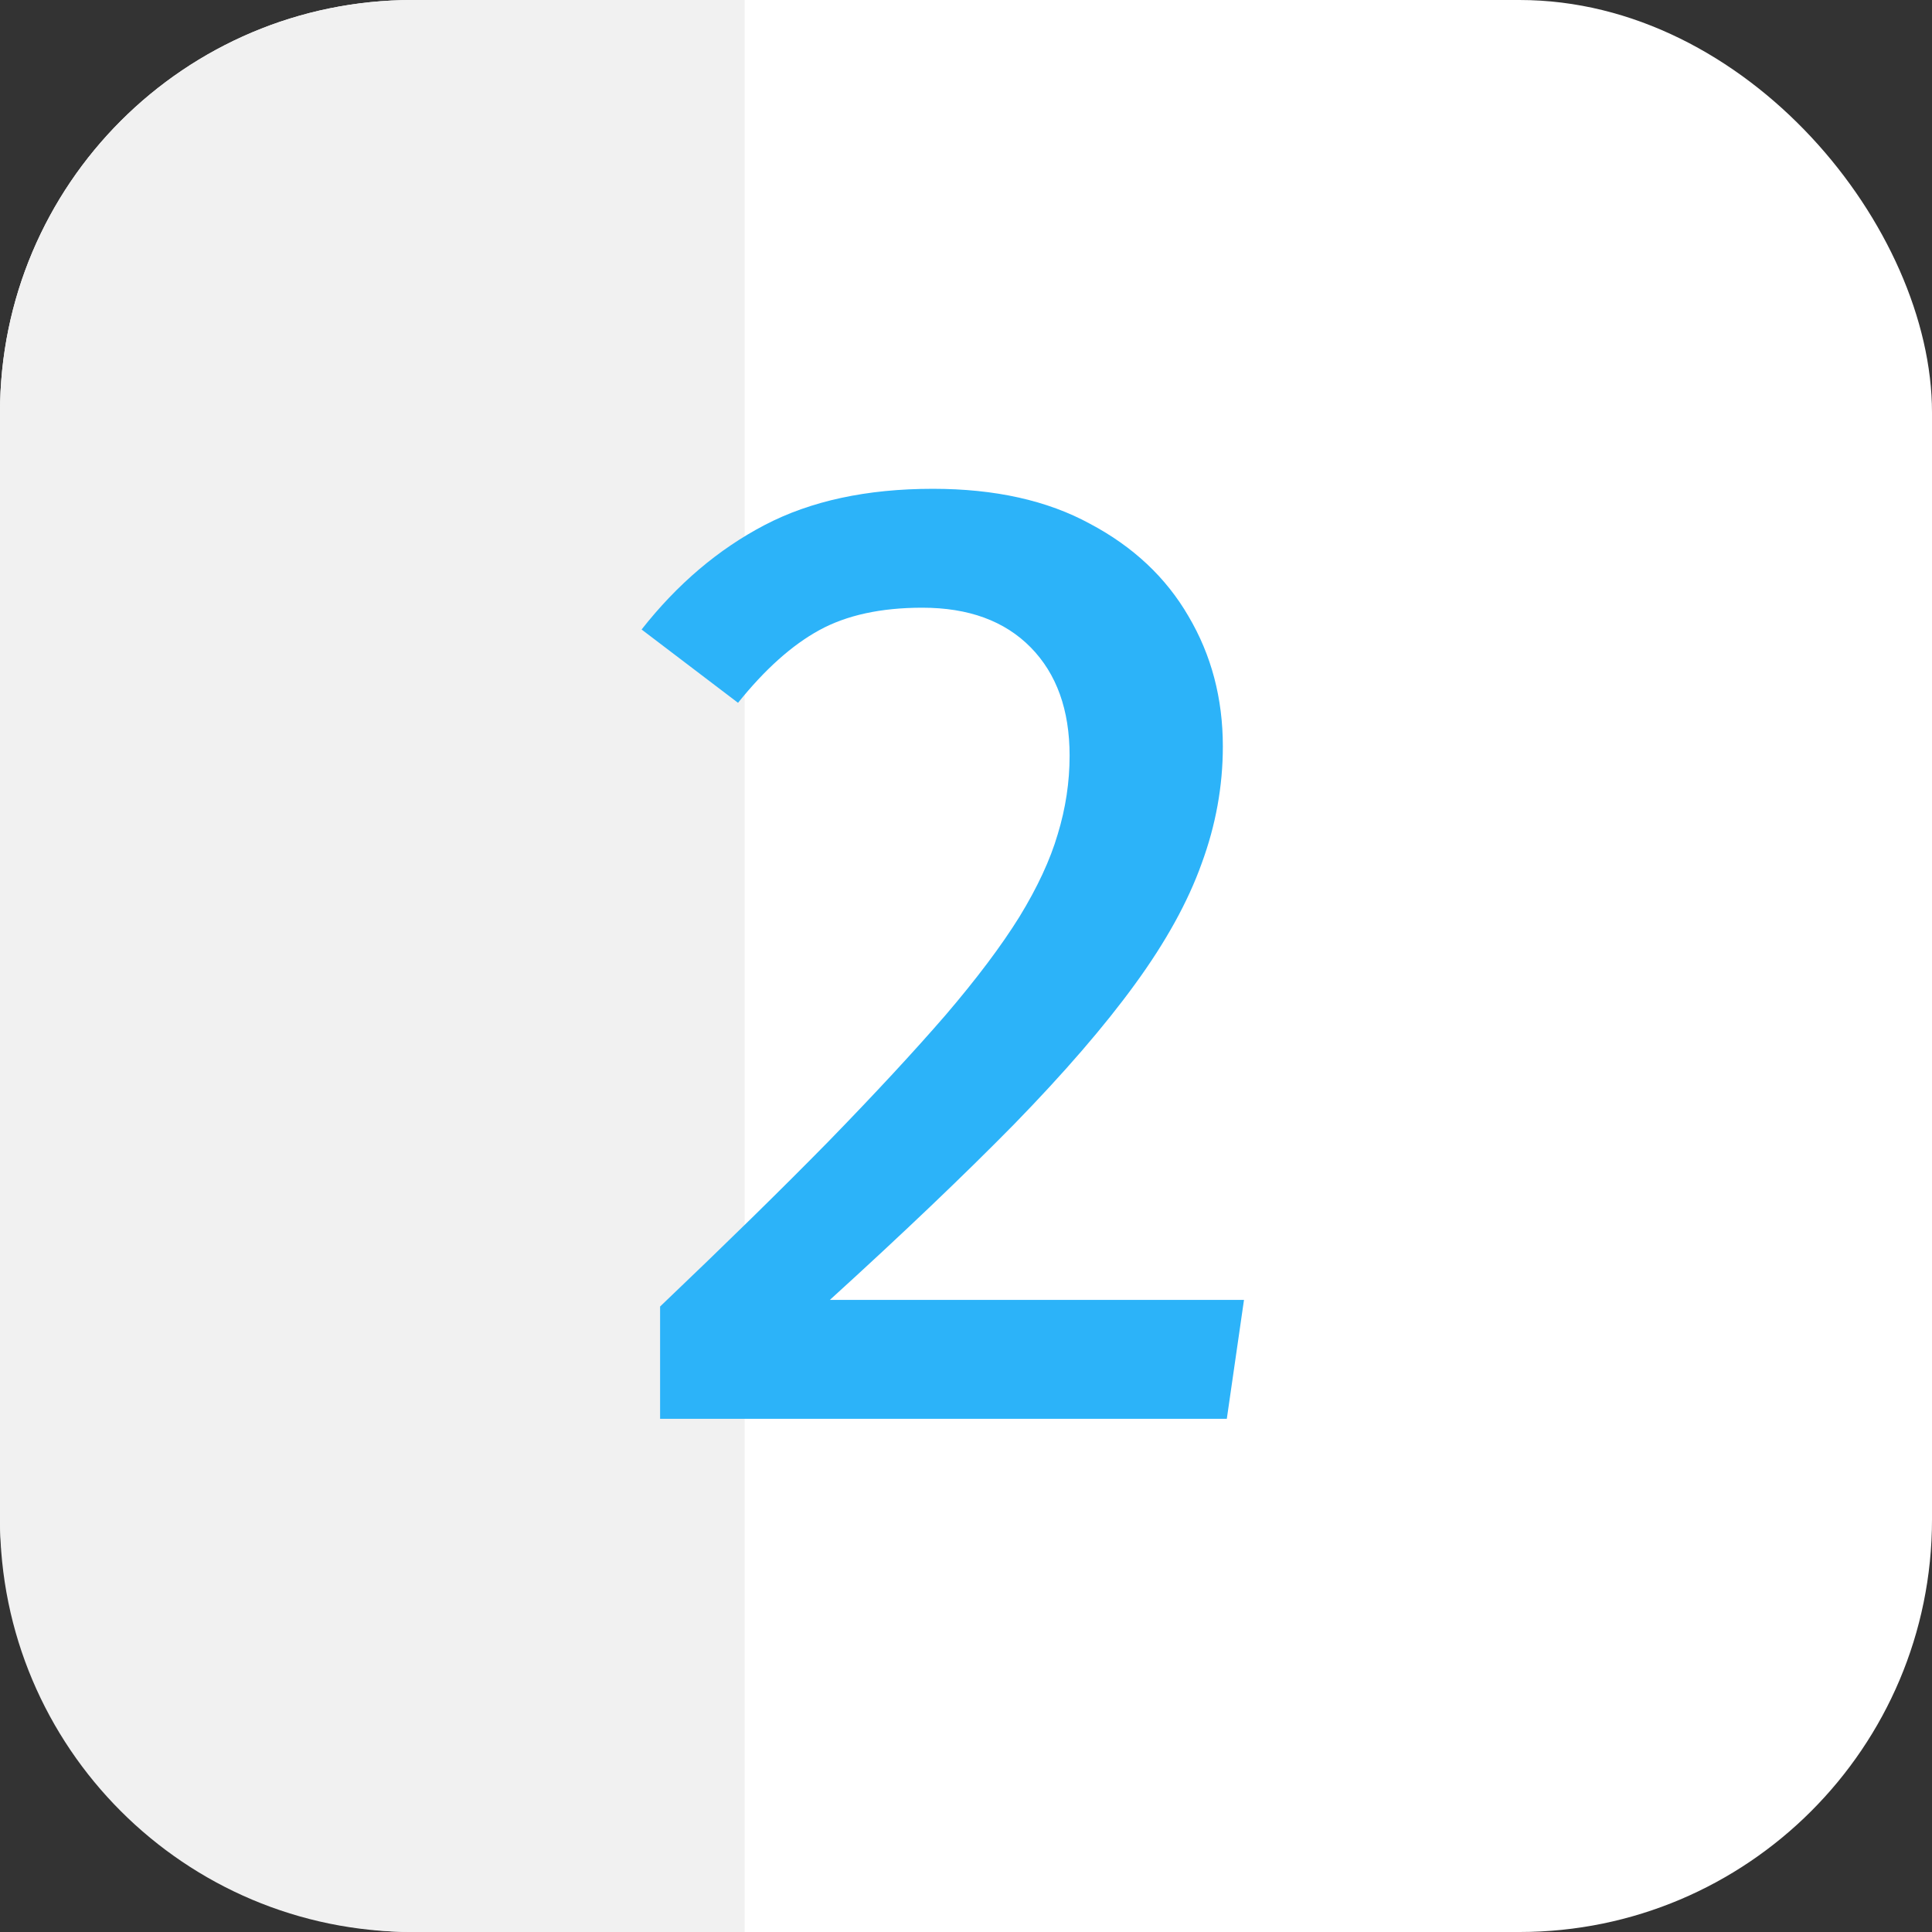 <svg width="192" height="192" viewBox="0 0 192 192" fill="none" xmlns="http://www.w3.org/2000/svg">
<rect x="0" y="0" width="192" height="192" fill="#333333" stroke="none"/>
<rect width="192" height="192" rx="41" fill="white"/>
<path d="M0 41C0 18.356 18.356 0 41 0H74V192H41C18.356 192 0 173.644 0 151V41Z" fill="#F1F1F1"/>
<path d="M92.709 48.577C98.879 48.577 104.086 49.737 108.331 52.056C112.62 54.332 115.88 57.395 118.112 61.246C120.387 65.097 121.525 69.407 121.525 74.177C121.525 78.116 120.825 81.989 119.425 85.796C118.068 89.603 115.858 93.607 112.795 97.808C109.775 101.965 105.771 106.604 100.783 111.724C95.794 116.8 89.689 122.621 82.469 129.185H123.626L121.919 141H65.599V129.841C72.119 123.627 77.699 118.157 82.337 113.431C86.976 108.661 90.849 104.482 93.956 100.893C97.063 97.261 99.513 94.001 101.308 91.113C103.102 88.181 104.371 85.446 105.115 82.908C105.903 80.326 106.296 77.722 106.296 75.096C106.296 70.545 105.005 66.957 102.424 64.331C99.842 61.706 96.253 60.393 91.659 60.393C87.545 60.393 84.132 61.137 81.418 62.625C78.705 64.112 76.014 66.519 73.345 69.845L63.761 62.559C67.306 58.052 71.375 54.594 75.97 52.188C80.565 49.781 86.145 48.577 92.709 48.577Z" fill="#2CB3F9"/>
</svg>

